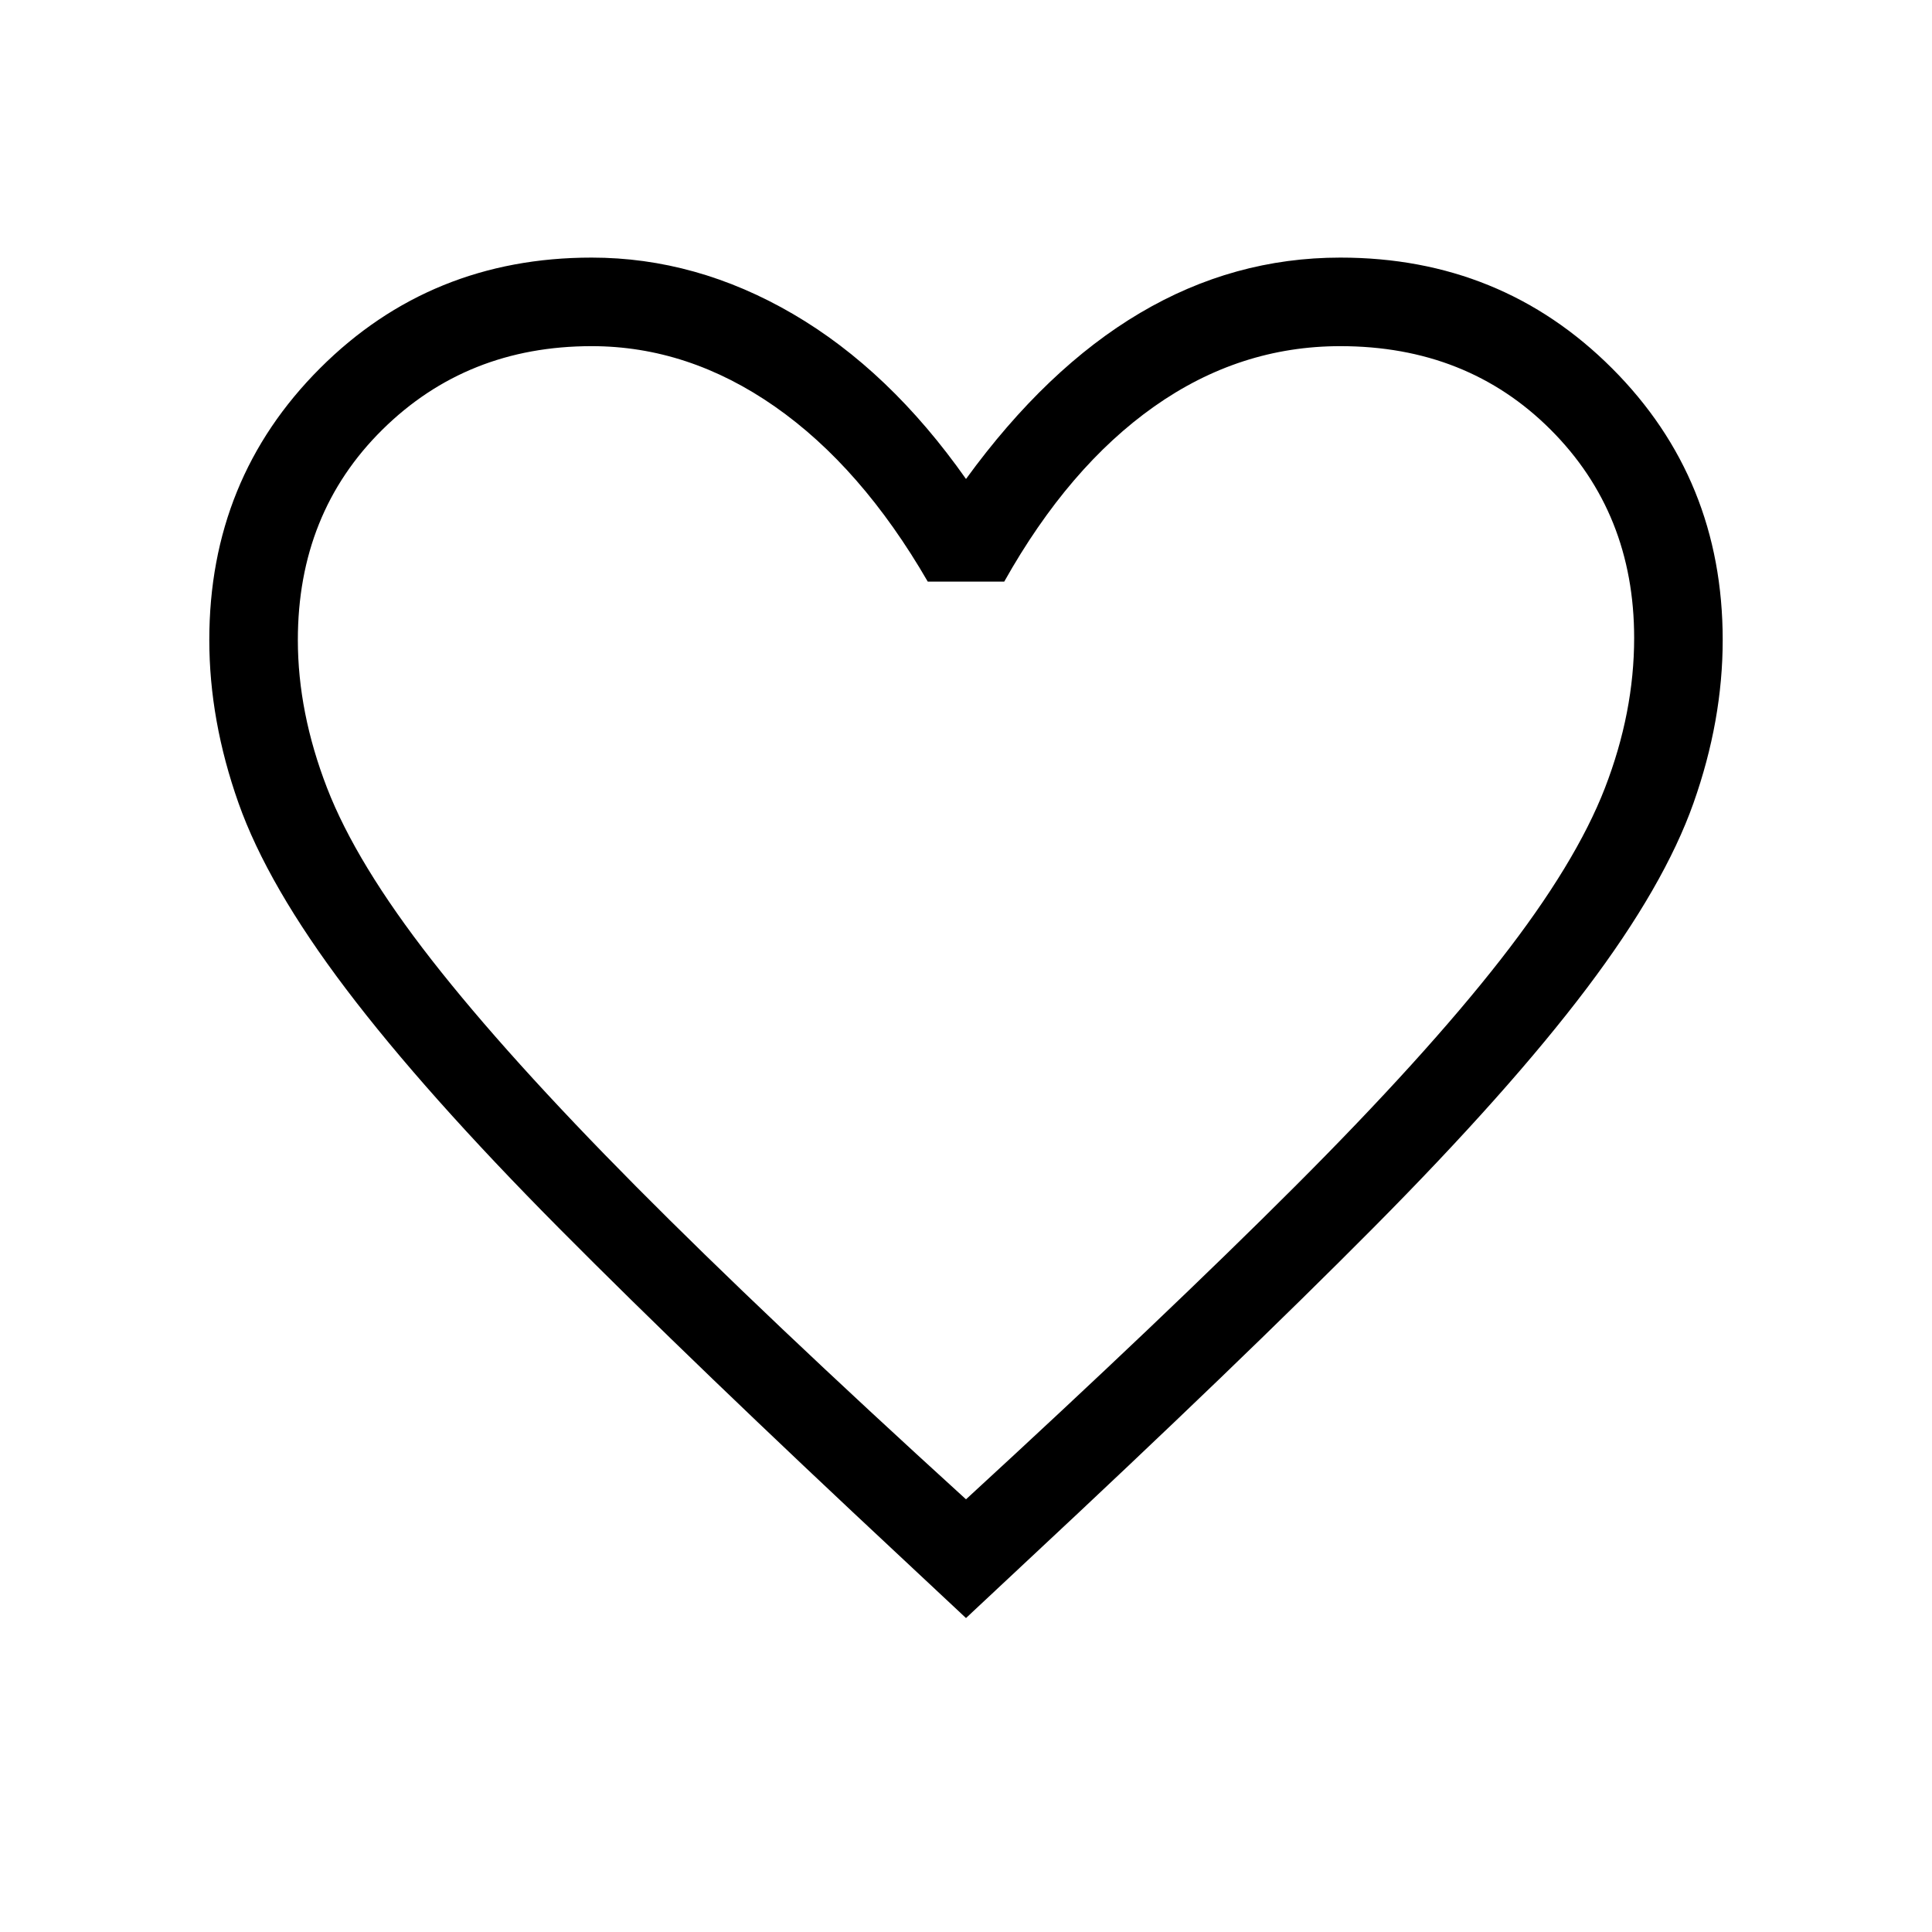 <svg xmlns="http://www.w3.org/2000/svg" height="48" width="48"><path d="m24 40.2-1.55-1.45q-5.2-4.85-8.55-8.225-3.35-3.375-5.3-5.95Q6.65 22 5.925 19.95 5.2 17.9 5.2 15.9q0-4 2.75-6.75T14.7 6.4q2.6 0 5 1.4t4.3 4.1q2-2.75 4.325-4.125T33.3 6.4q4 0 6.75 2.75t2.75 6.75q0 2-.725 4.05t-2.65 4.6q-1.925 2.55-5.3 5.95-3.375 3.4-8.575 8.25Zm0-2.95q4.95-4.55 8.175-7.775 3.225-3.225 5.1-5.625 1.875-2.4 2.6-4.275.725-1.875.725-3.725 0-3.1-2.075-5.175Q36.45 8.6 33.3 8.6q-2.5 0-4.625 1.5t-3.725 4.35h-1.9q-1.65-2.85-3.8-4.35-2.15-1.5-4.55-1.5-3.1 0-5.2 2.075T7.4 15.9q0 1.8.725 3.675.725 1.875 2.6 4.275 1.875 2.4 5.075 5.625T24 37.25Zm0-14.35Z"/></svg>